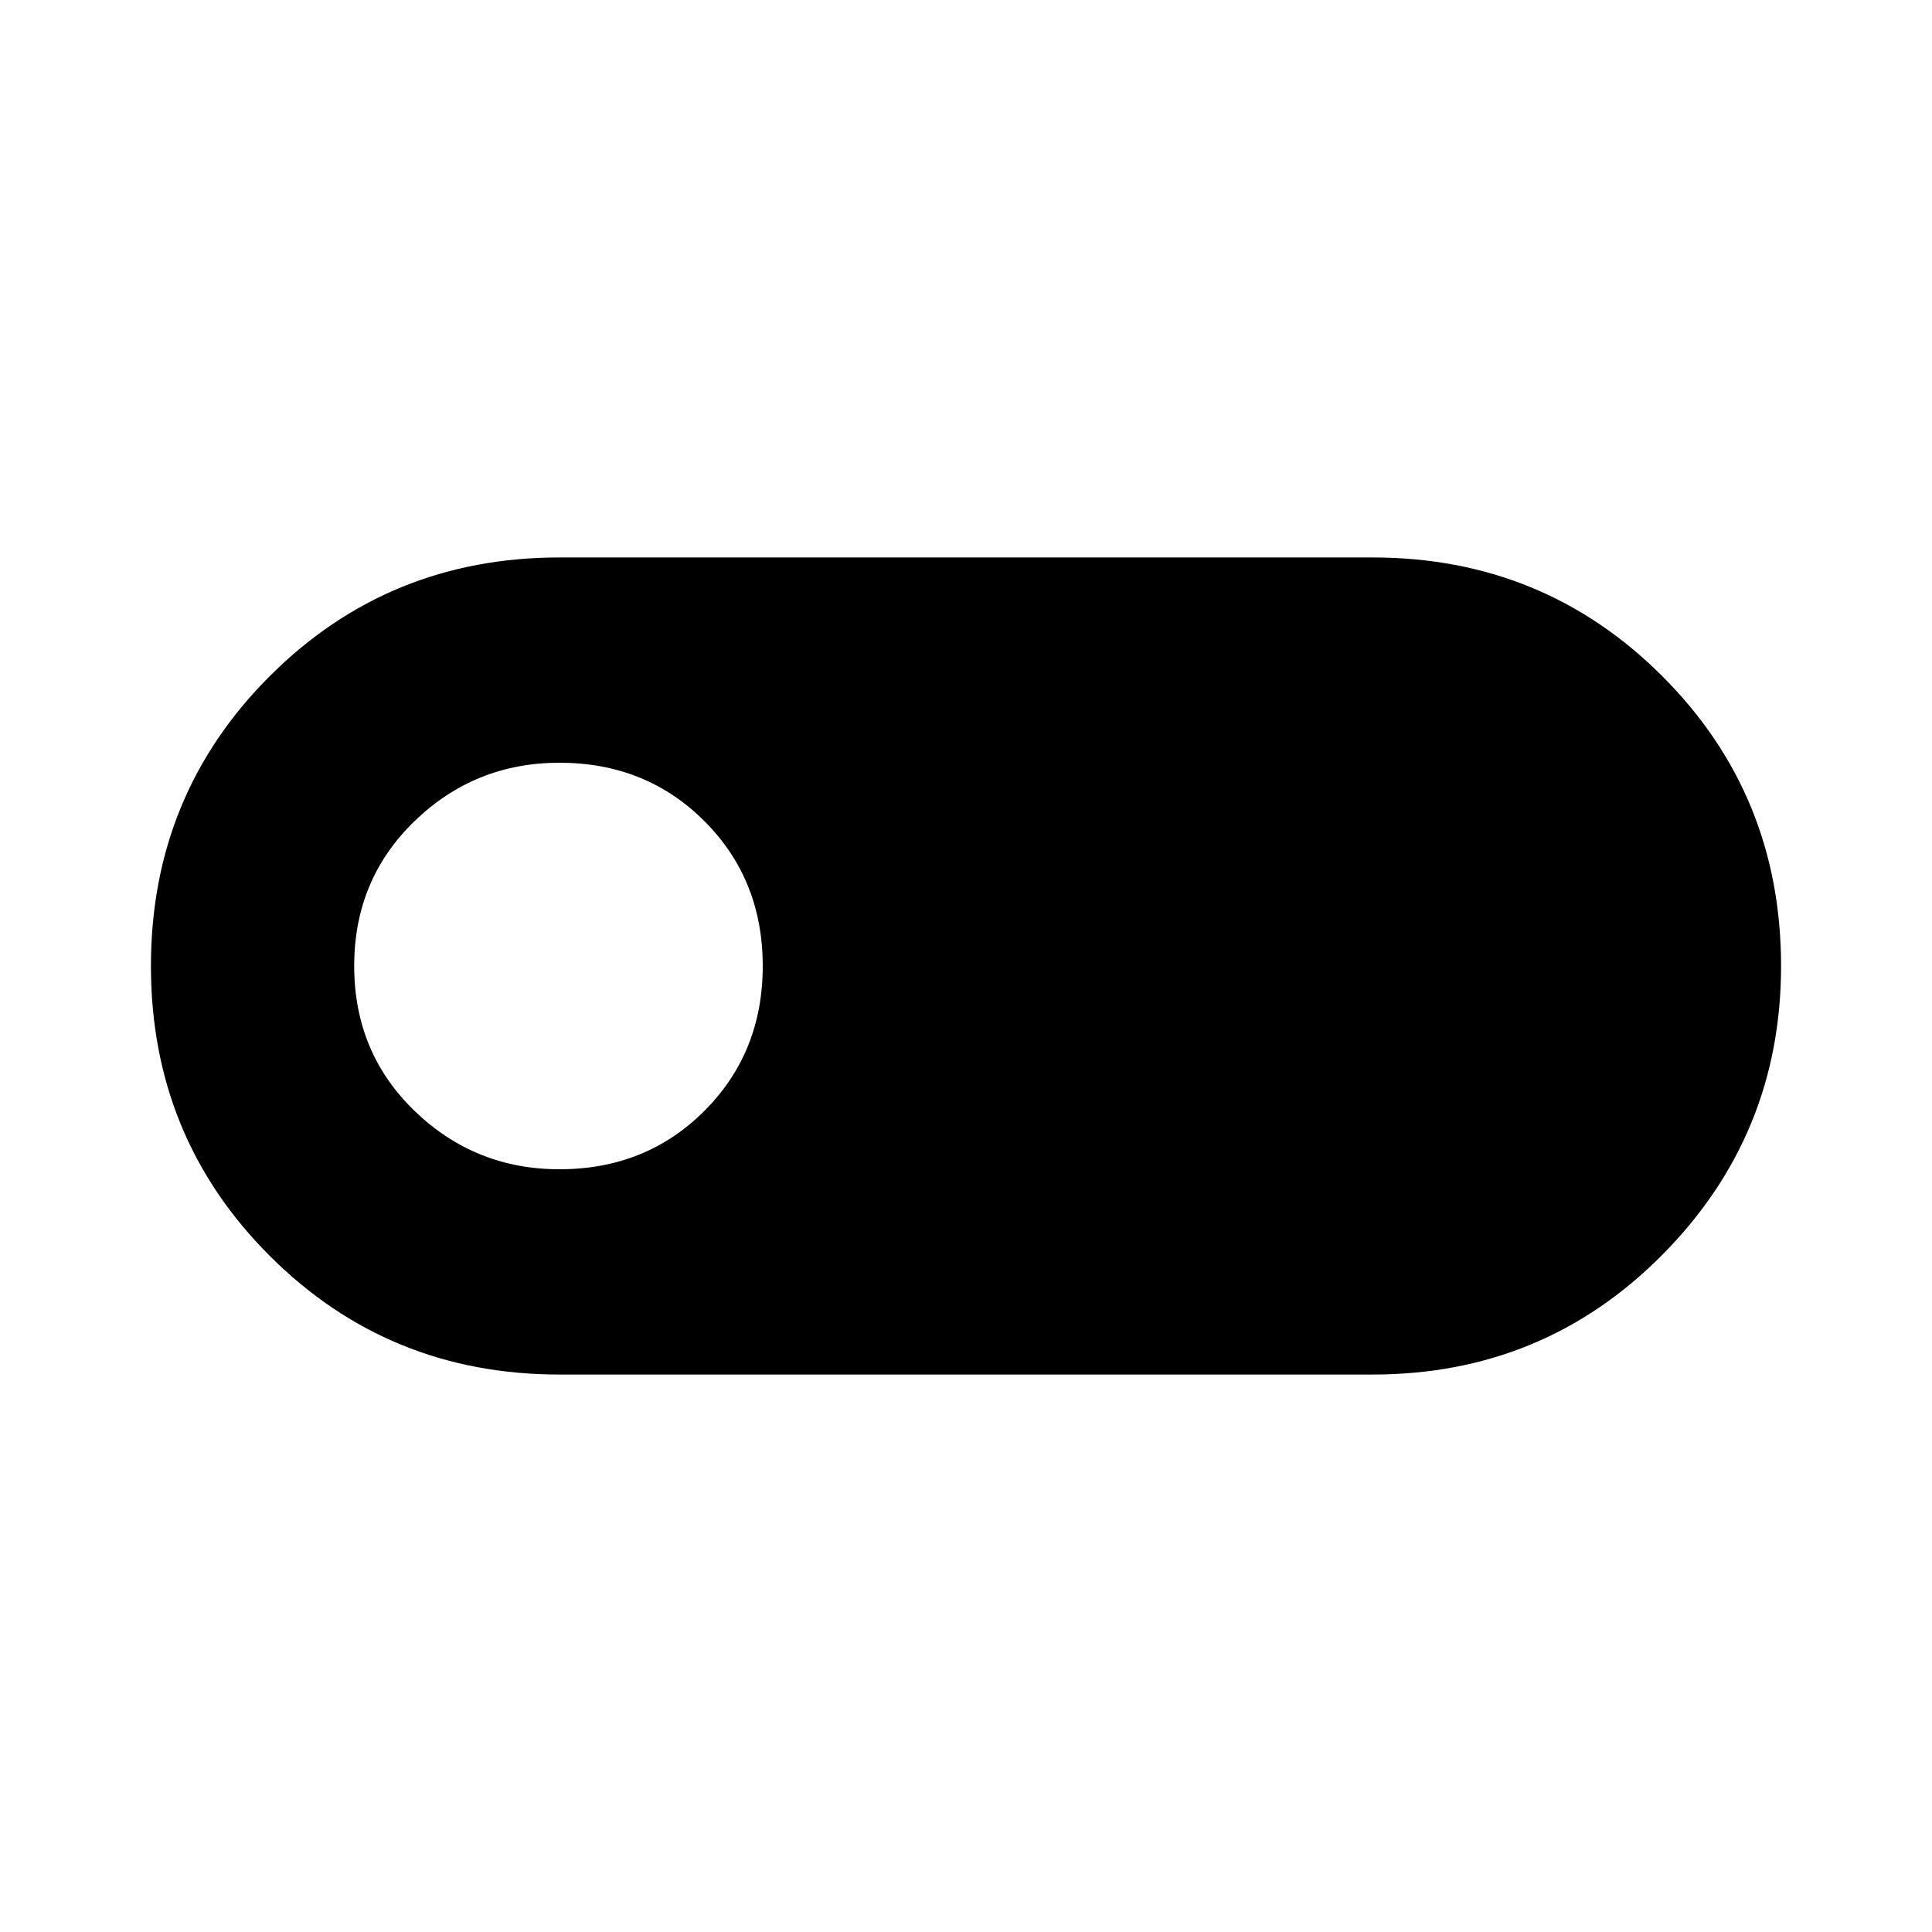 <svg xmlns="http://www.w3.org/2000/svg" height="48" width="48"><path d="M13.9 34.15Q9.65 34.15 6.7 31.2Q3.75 28.25 3.75 24Q3.75 19.75 6.7 16.8Q9.65 13.85 13.9 13.85H34.1Q38.35 13.85 41.3 16.8Q44.25 19.75 44.25 24Q44.25 28.2 41.3 31.175Q38.35 34.15 34.1 34.15ZM13.9 29.05Q16.05 29.05 17.5 27.6Q18.95 26.15 18.95 24Q18.95 21.85 17.5 20.4Q16.05 18.95 13.9 18.95Q11.8 18.95 10.3 20.4Q8.8 21.85 8.8 24Q8.8 26.15 10.3 27.6Q11.8 29.05 13.9 29.05Z"/></svg>